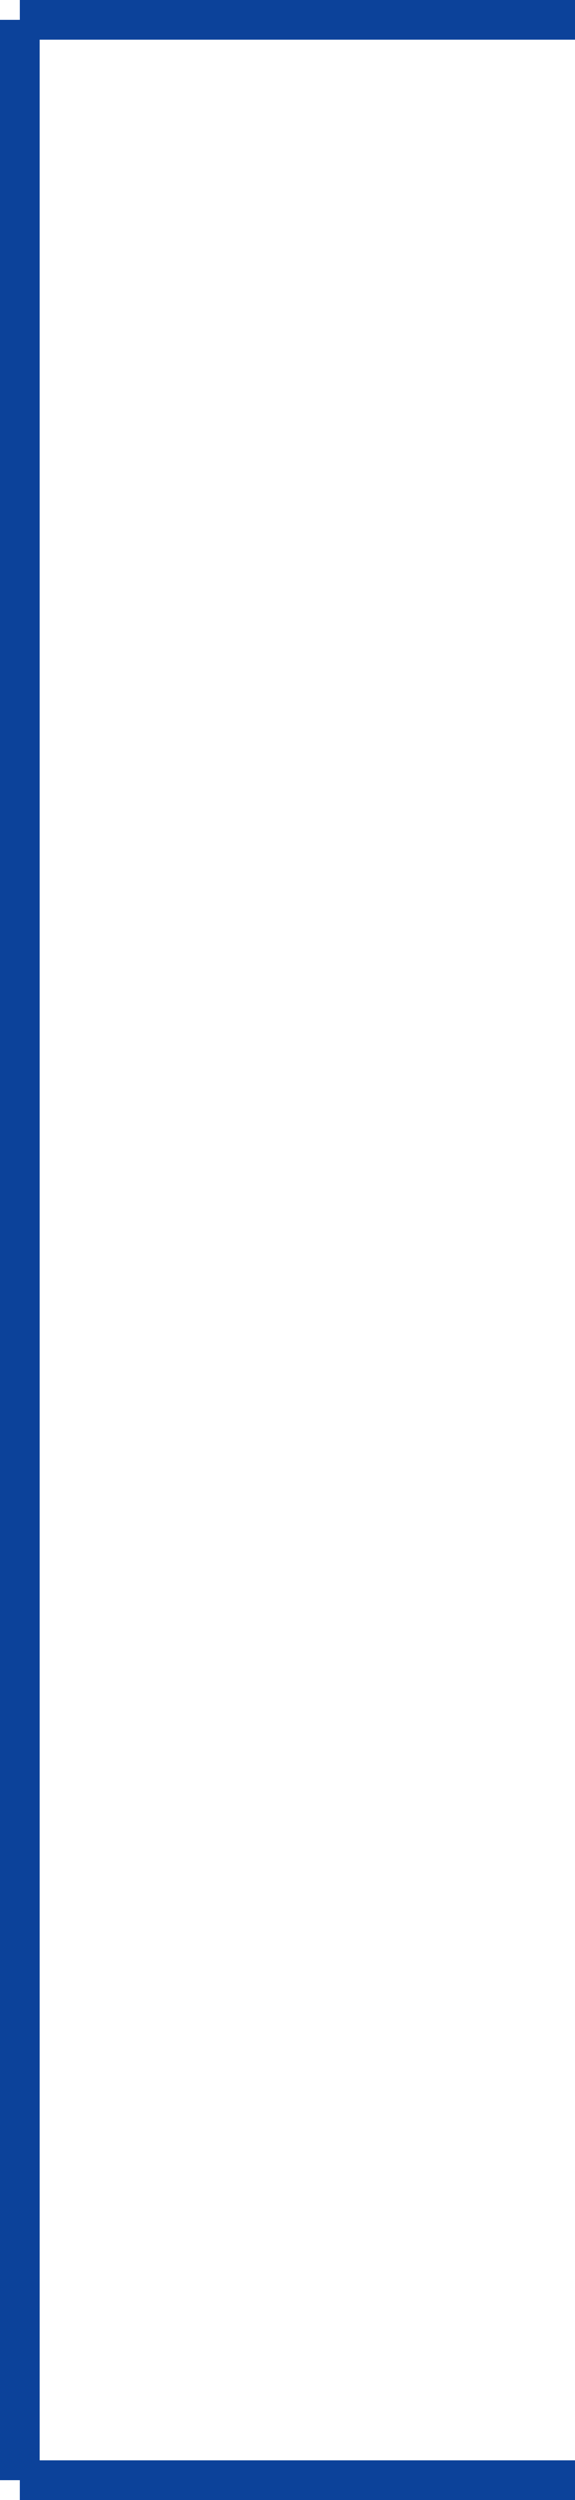 <svg xmlns="http://www.w3.org/2000/svg" width="14.5" height="63" viewBox="0 0 14.5 63">
  <g id="Group_2" data-name="Group 2" transform="translate(0.5 0.5)">
    <line id="Line_1" data-name="Line 1" y2="62" fill="none" stroke="#0c429a" stroke-width="1"/>
    <line id="Line_2" data-name="Line 2" x2="14" transform="translate(0 62)" fill="none" stroke="#0c429a" stroke-width="1"/>
    <line id="Line_3" data-name="Line 3" x2="14" fill="none" stroke="#0c429a" stroke-width="1"/>
  </g>
</svg>
